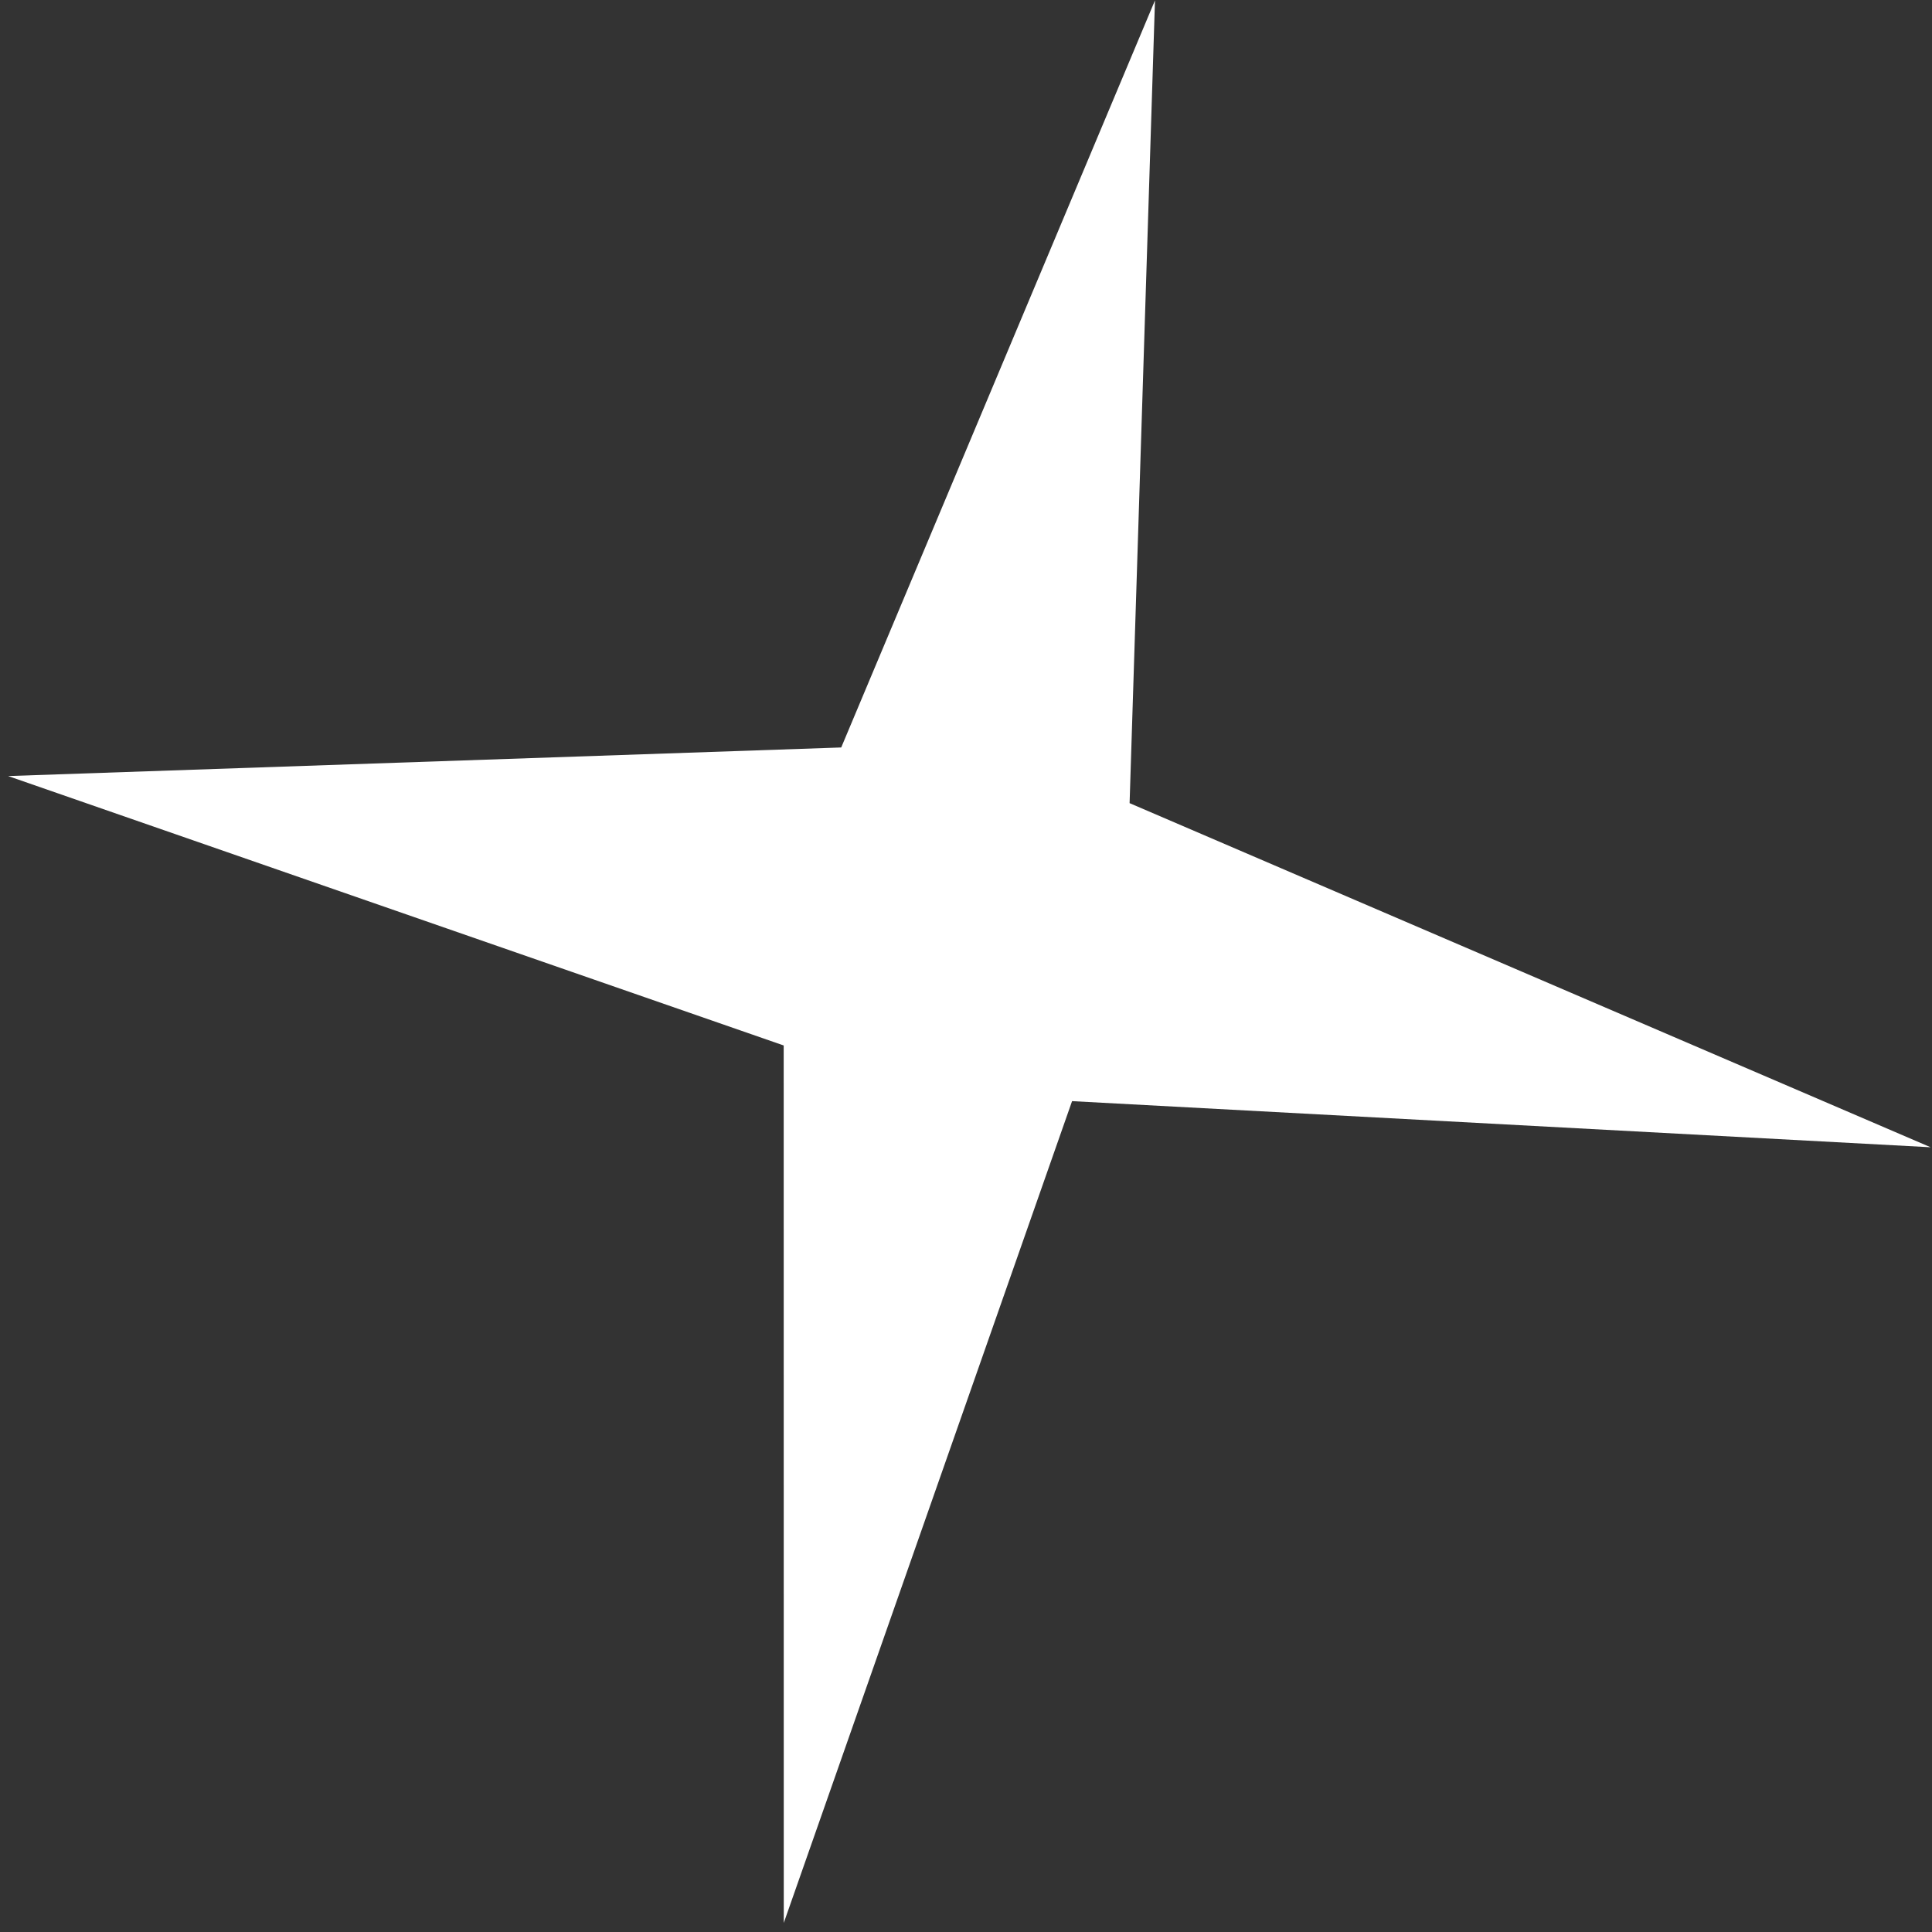 <svg width="130" height="130" viewBox="0 0 130 130" fill="none" xmlns="http://www.w3.org/2000/svg">
<rect x="0" y="0" width="130" height="130" fill="#333333" stroke="none"/>
<path d="M77.716 0.027L76.008 54.042L129.908 77.197L72.137 74.093L52.738 129.389L52.733 70.347L0.546 52.219L56.604 50.295L77.716 0.027Z" fill="white"/>
</svg>
